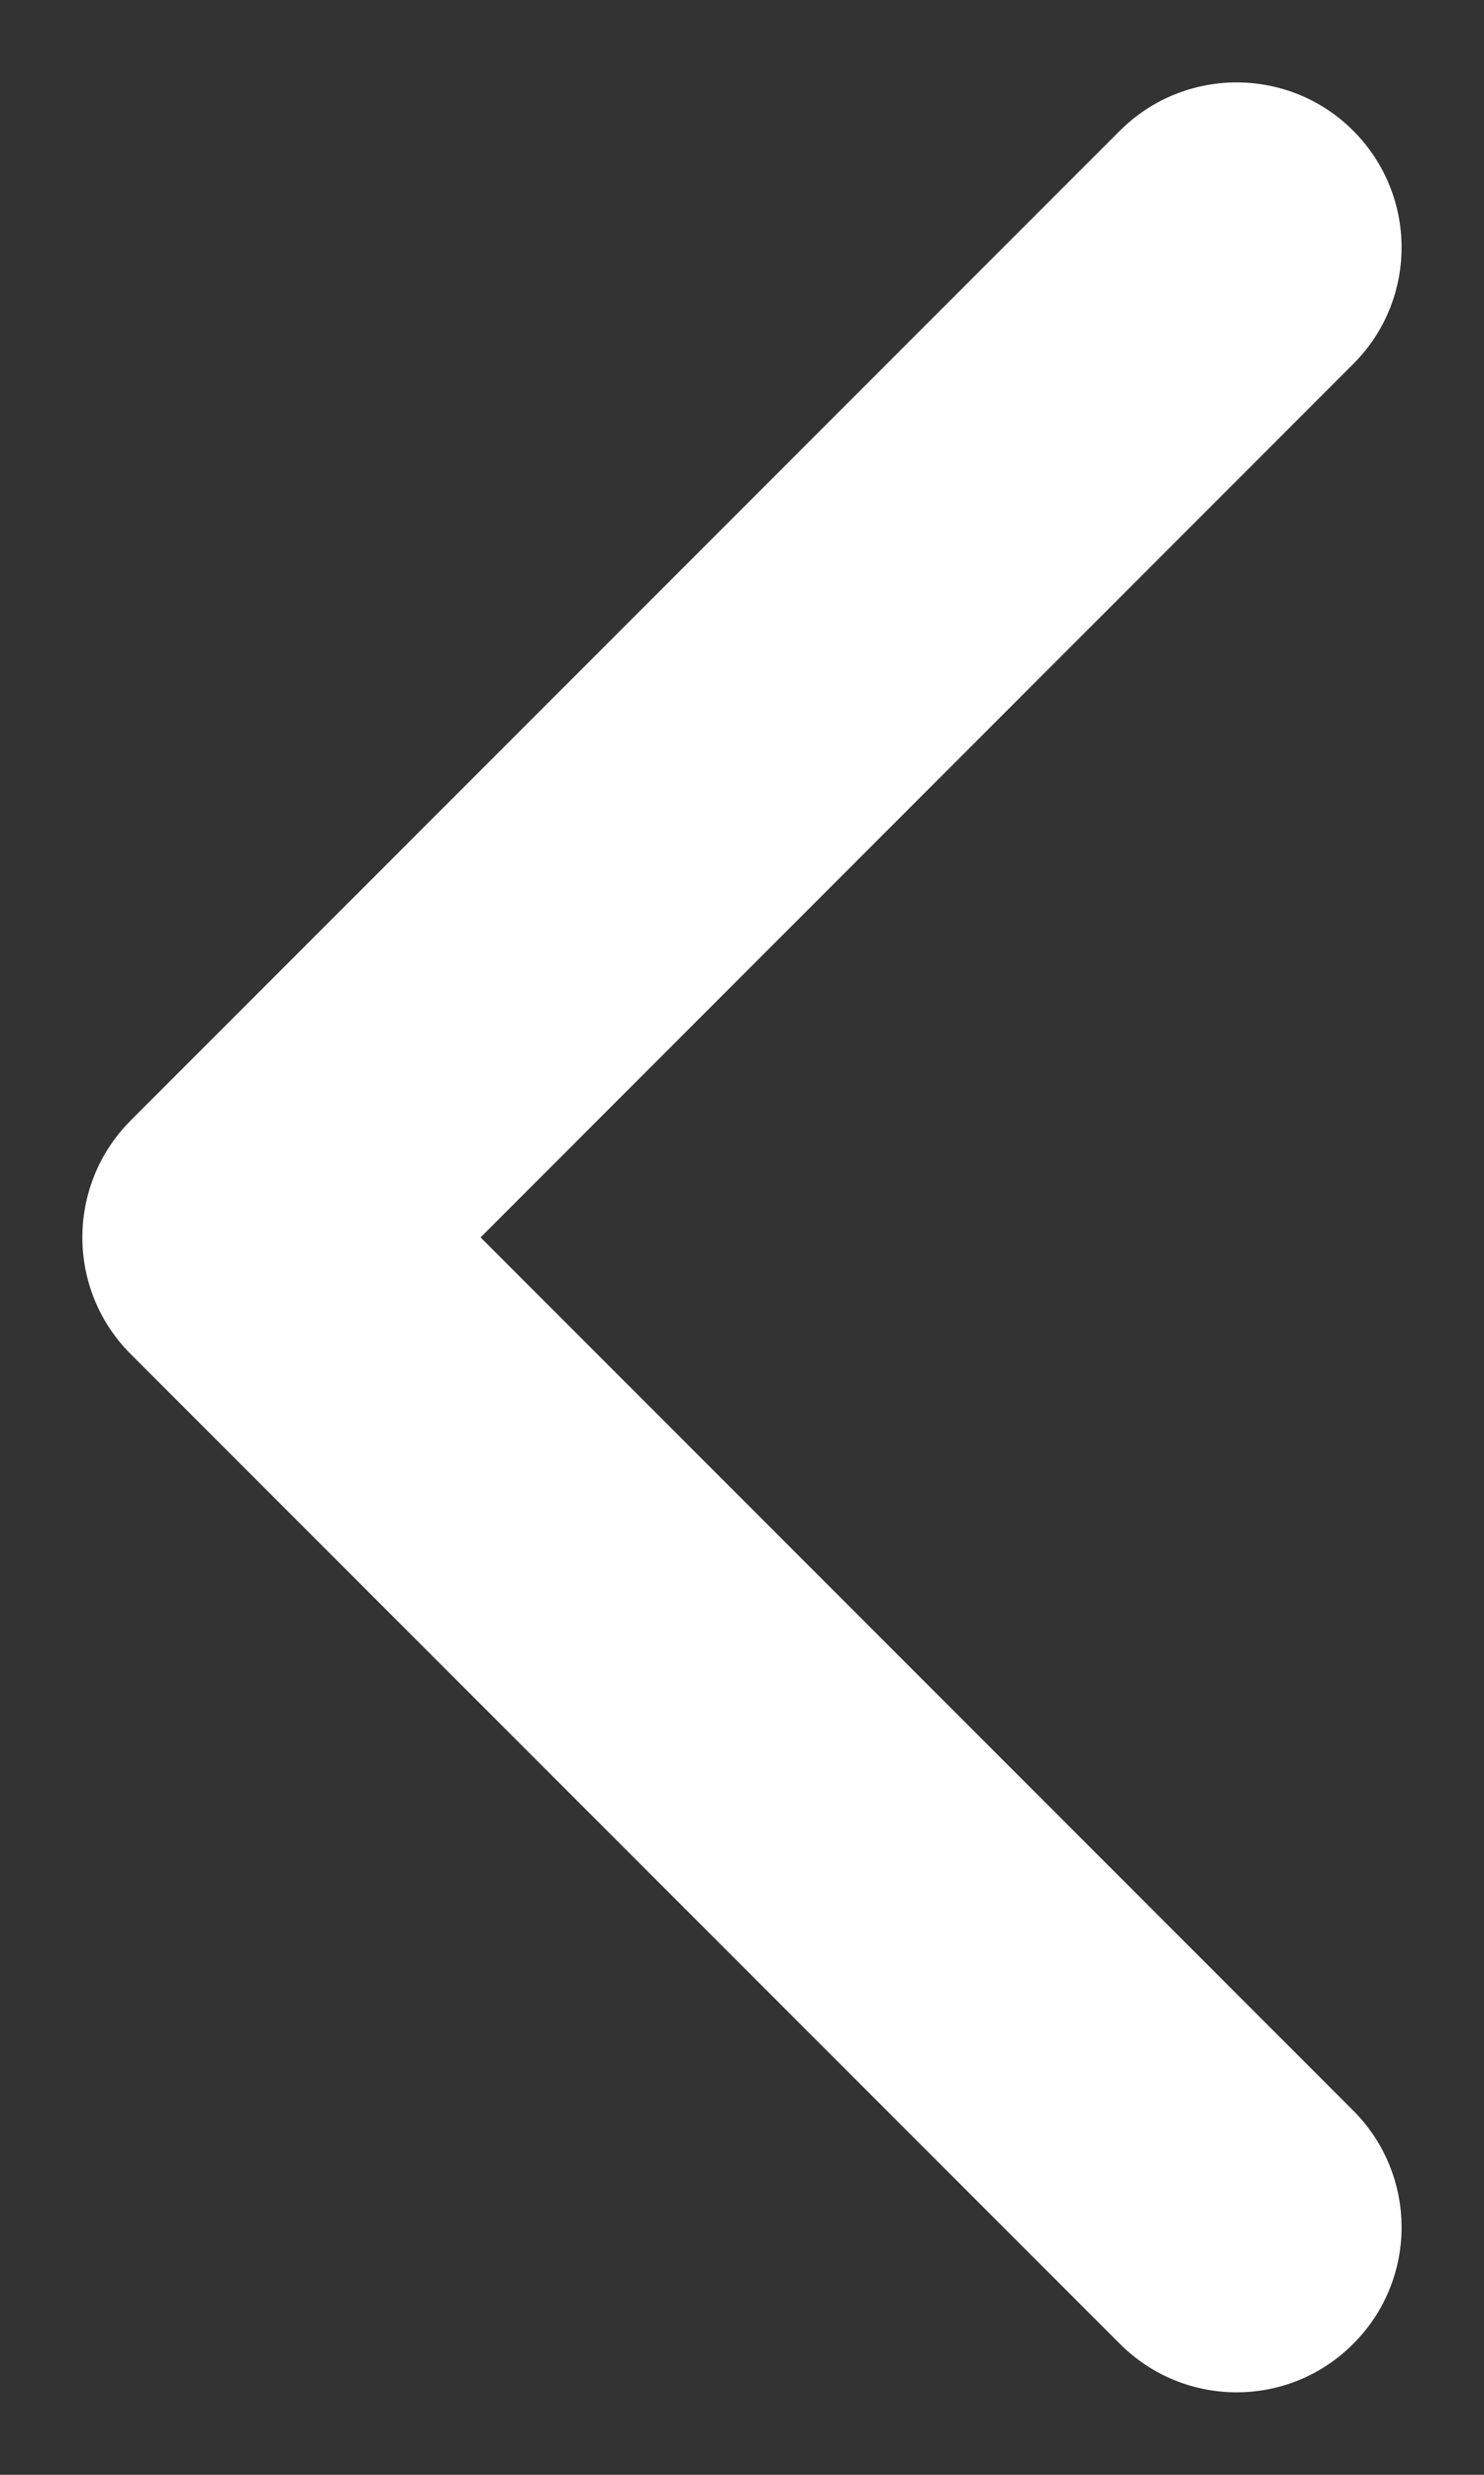 <svg width="6" height="10" viewBox="0 0 6 10" fill="none" xmlns="http://www.w3.org/2000/svg">
<rect x="0" y="0" width="6" height="10" fill="#333333" stroke="none"/>
<path fill-rule="evenodd" clip-rule="evenodd" d="M5.471 9.471C5.211 9.732 4.789 9.732 4.528 9.471L0.528 5.471C0.268 5.211 0.268 4.789 0.528 4.528L4.528 0.528C4.789 0.268 5.211 0.268 5.471 0.528C5.732 0.789 5.732 1.211 5.471 1.471L1.943 5L5.471 8.528C5.732 8.789 5.732 9.211 5.471 9.471Z" fill="white"/>
</svg>
